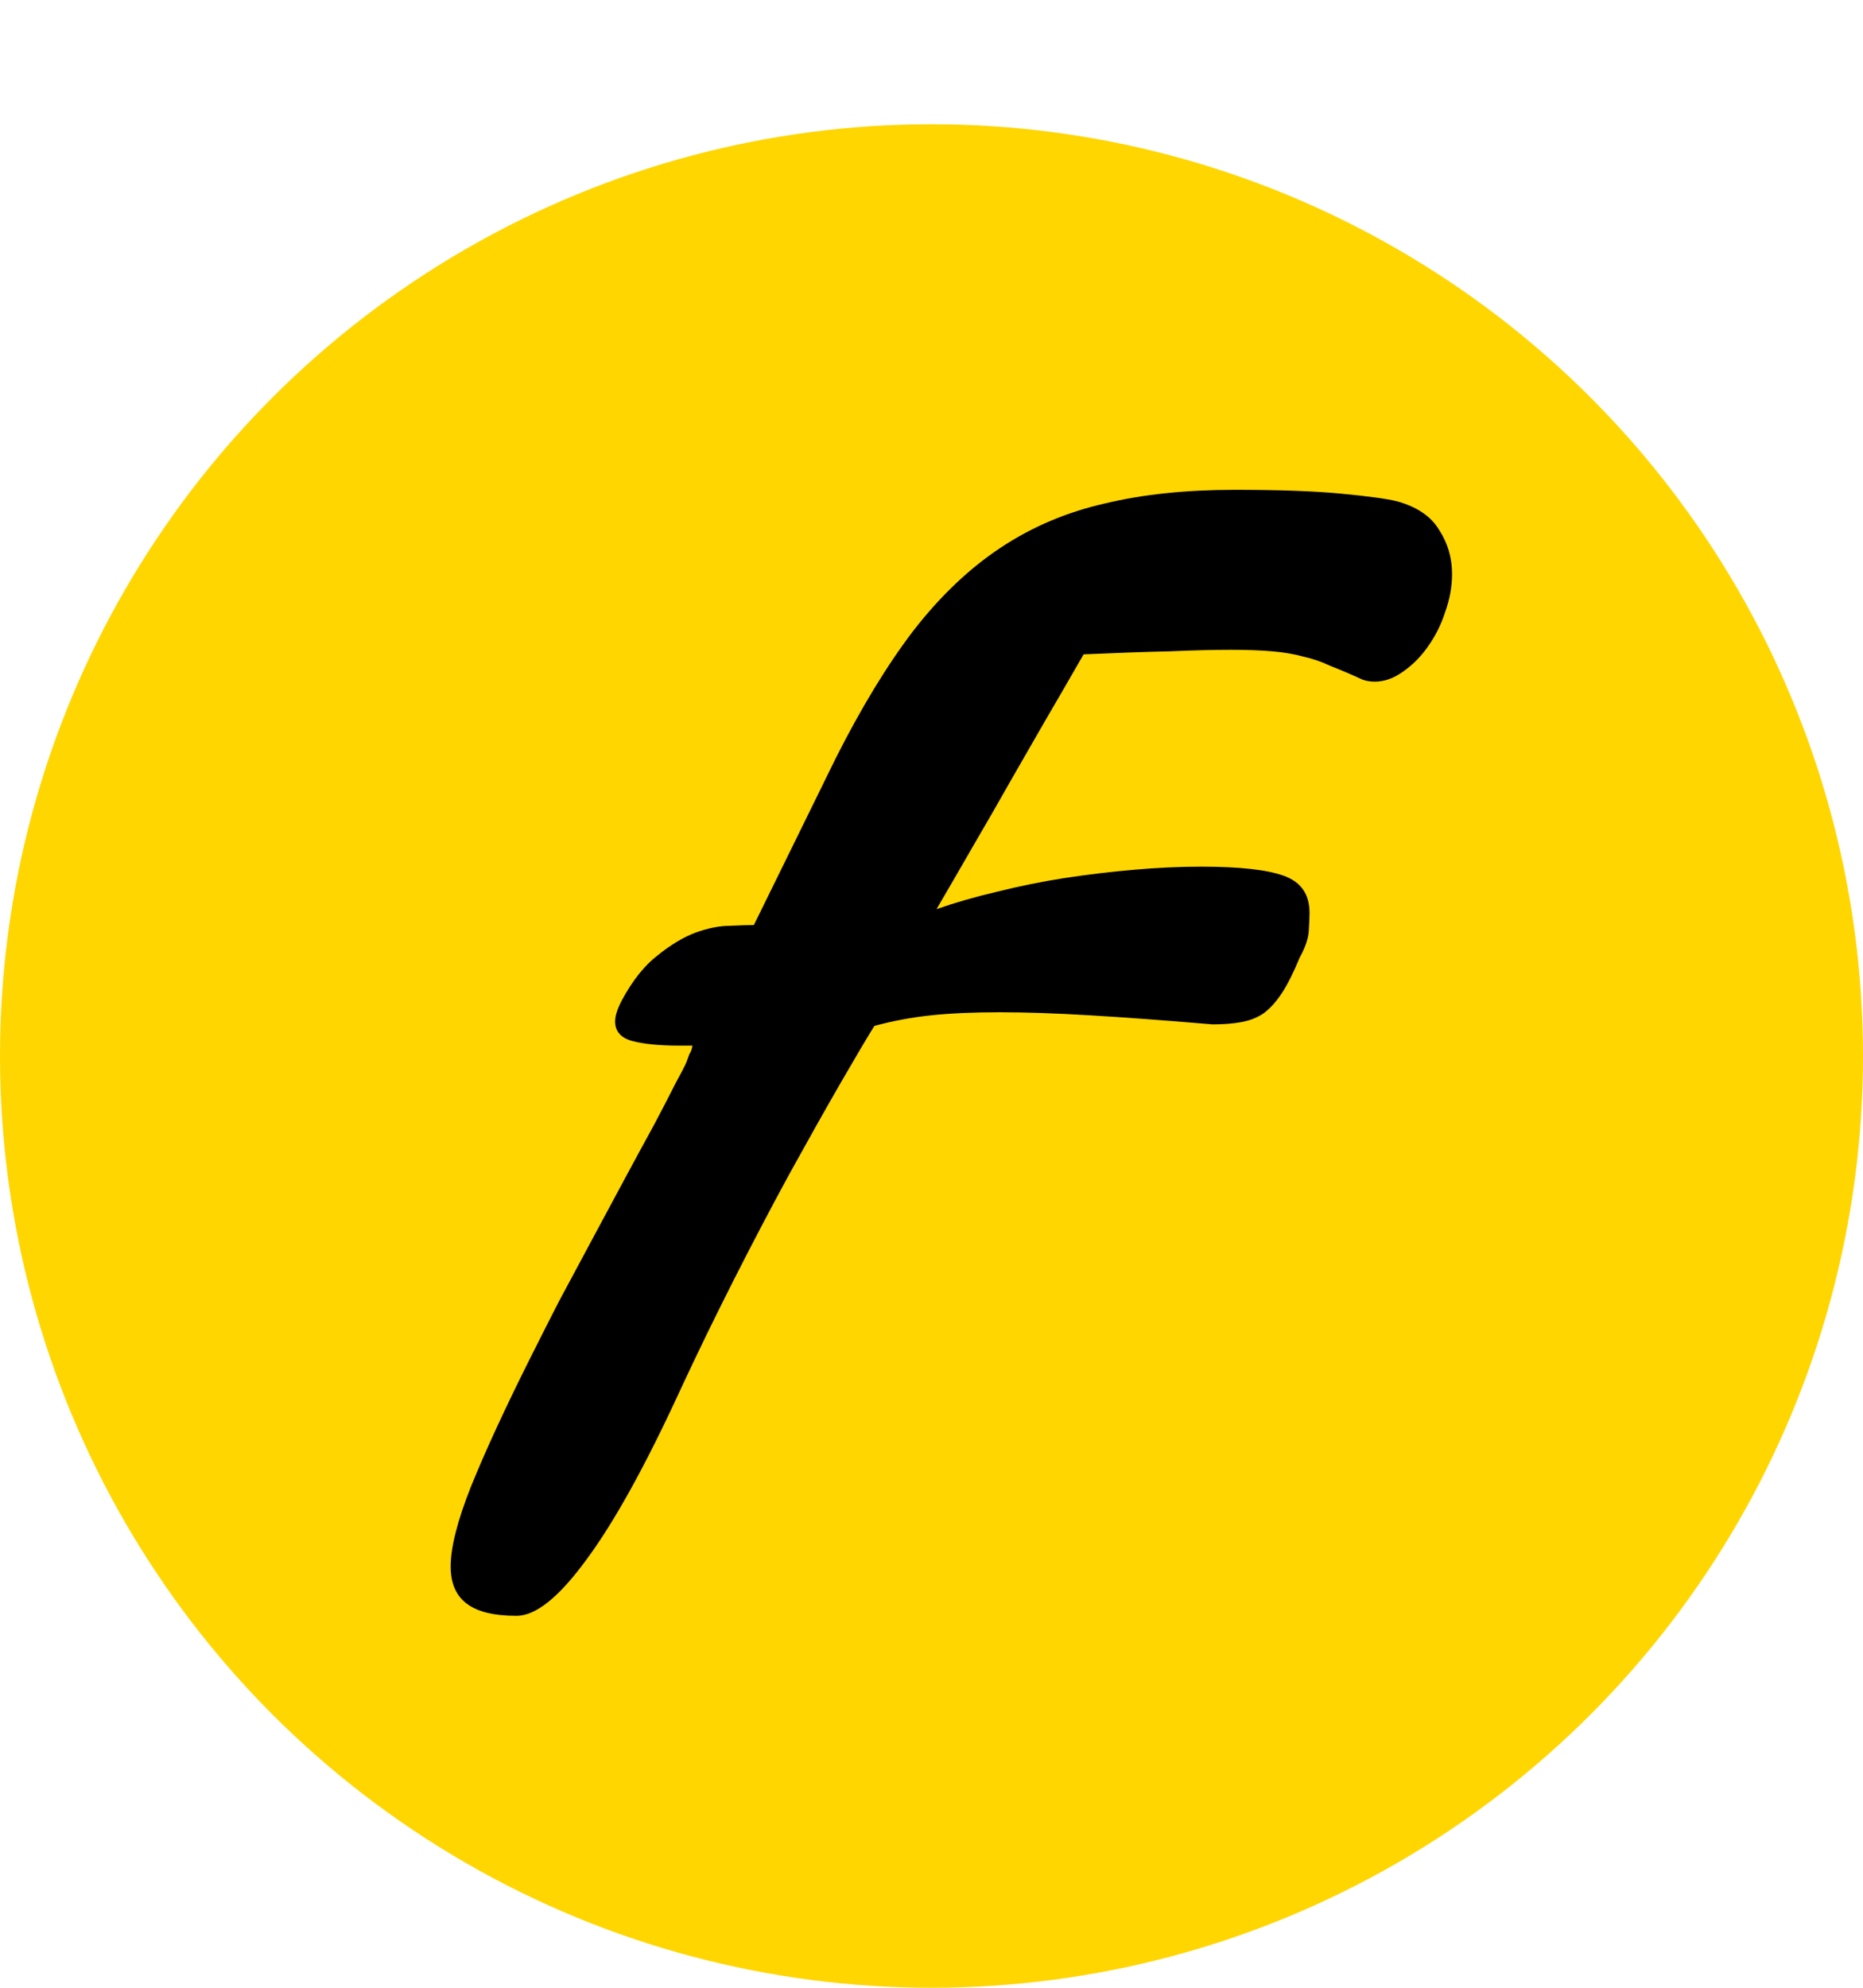 <svg width="60" height="64" viewBox="0 0 60 64" fill="none" xmlns="http://www.w3.org/2000/svg">
<circle cx="30" cy="34" r="30" fill="#FFD600"/>
<path d="M41.857 30.834C41.662 31.306 41.475 31.68 41.296 31.957C41.117 32.234 40.922 32.453 40.71 32.616C40.498 32.763 40.254 32.86 39.977 32.909C39.717 32.958 39.408 32.982 39.05 32.982C37.52 32.852 36.202 32.755 35.095 32.69C34.004 32.624 33.036 32.592 32.19 32.592C31.359 32.592 30.627 32.624 29.992 32.69C29.374 32.755 28.763 32.868 28.161 33.031C27.917 33.422 27.551 34.04 27.062 34.887C26.574 35.733 26.029 36.702 25.427 37.792C24.841 38.866 24.239 40.014 23.62 41.234C23.002 42.455 22.432 43.627 21.911 44.75C20.788 47.191 19.779 49.014 18.884 50.219C18.005 51.423 17.256 52.025 16.638 52.025C15.889 52.025 15.344 51.887 15.002 51.61C14.676 51.35 14.514 50.959 14.514 50.438C14.514 49.82 14.733 48.957 15.173 47.851C15.629 46.727 16.255 45.368 17.053 43.773C17.346 43.188 17.663 42.561 18.005 41.894C18.363 41.226 18.721 40.559 19.079 39.892C19.437 39.224 19.787 38.573 20.129 37.938C20.471 37.304 20.78 36.734 21.057 36.23C21.333 35.709 21.561 35.269 21.74 34.911C21.936 34.553 22.058 34.317 22.106 34.203C22.155 34.073 22.188 33.983 22.204 33.935C22.237 33.886 22.253 33.853 22.253 33.837C22.269 33.804 22.277 33.788 22.277 33.788C22.277 33.772 22.285 33.731 22.302 33.666H21.862C21.244 33.666 20.747 33.617 20.373 33.52C19.999 33.422 19.811 33.21 19.811 32.885C19.811 32.706 19.885 32.478 20.031 32.201C20.373 31.566 20.756 31.086 21.179 30.761C21.602 30.419 22.009 30.175 22.399 30.028C22.806 29.882 23.172 29.809 23.498 29.809C23.84 29.792 24.1 29.784 24.279 29.784C24.719 28.889 25.158 27.994 25.598 27.099C26.037 26.203 26.477 25.308 26.916 24.413C27.746 22.769 28.584 21.394 29.431 20.287C30.293 19.18 31.229 18.293 32.238 17.626C33.247 16.959 34.362 16.487 35.583 16.21C36.804 15.917 38.195 15.771 39.758 15.771C41.19 15.771 42.329 15.811 43.176 15.893C44.038 15.974 44.641 16.055 44.982 16.137C45.633 16.316 46.089 16.625 46.35 17.064C46.626 17.488 46.765 17.96 46.765 18.48C46.765 18.887 46.691 19.294 46.545 19.701C46.415 20.108 46.227 20.482 45.983 20.824C45.755 21.15 45.487 21.418 45.178 21.63C44.885 21.841 44.584 21.947 44.274 21.947C44.095 21.947 43.941 21.915 43.81 21.85C43.453 21.687 43.127 21.549 42.834 21.435C42.557 21.304 42.273 21.207 41.98 21.142C41.687 21.06 41.353 21.003 40.978 20.971C40.62 20.938 40.173 20.922 39.636 20.922C39.082 20.922 38.423 20.938 37.658 20.971C36.91 20.987 35.99 21.02 34.899 21.068C34.46 21.833 34.045 22.549 33.654 23.217C33.28 23.868 32.906 24.519 32.531 25.17C32.173 25.805 31.799 26.456 31.408 27.123C31.034 27.774 30.619 28.49 30.163 29.271C30.765 29.06 31.416 28.873 32.116 28.71C32.832 28.531 33.557 28.384 34.289 28.27C35.038 28.157 35.786 28.067 36.535 28.002C37.284 27.937 38 27.904 38.684 27.904C39.921 27.904 40.808 28.002 41.345 28.197C41.898 28.393 42.175 28.791 42.175 29.394C42.175 29.524 42.167 29.719 42.15 29.98C42.134 30.224 42.036 30.509 41.857 30.834Z" fill="black"/>
</svg>
